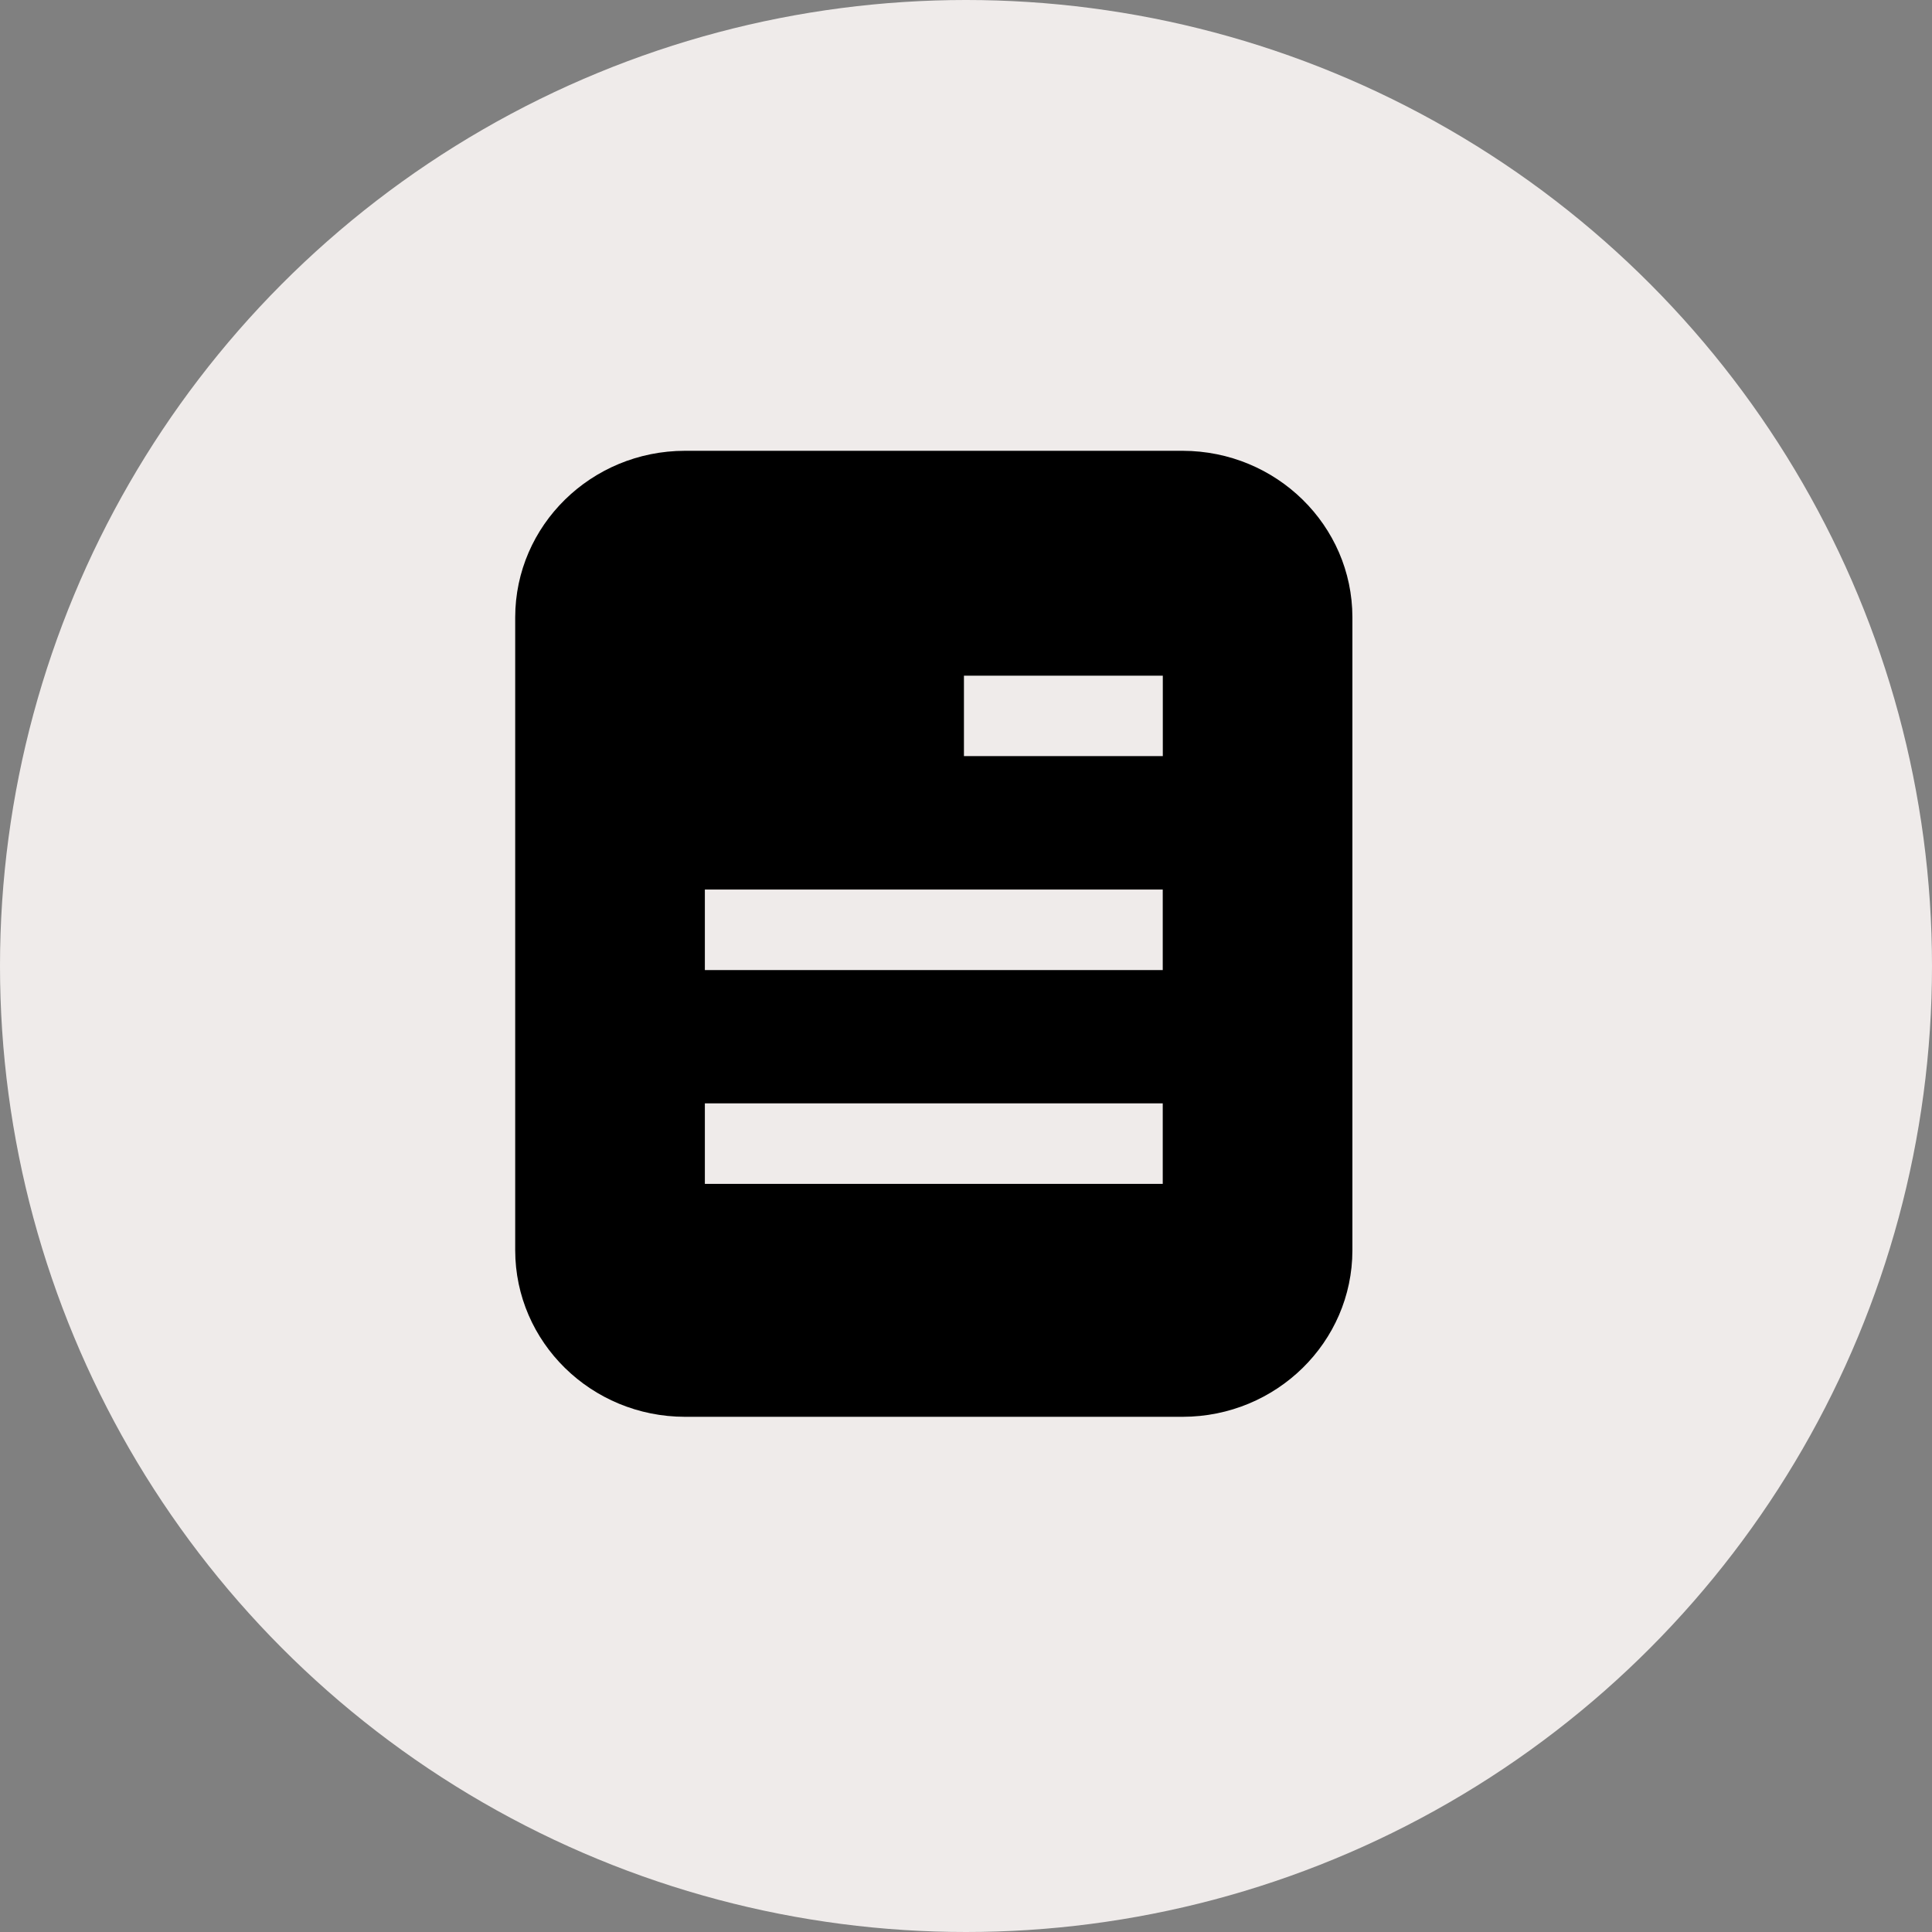 <svg xmlns="http://www.w3.org/2000/svg" width="30" height="30" viewBox="0 0 30 30">
    <rect x="0" y="0" width="30" height="30" fill="#808080" stroke="none"/>
    <g fill="none" fill-rule="evenodd">
        <circle cx="15" cy="15" r="15" fill="#EFEBEA"/>
        <path fill="#000" fill-rule="nonzero" d="M18.365 7h-7.73C9.181 7.002 8.002 8.158 8 9.585v9.83c.002 1.427 1.18 2.583 2.635 2.585h7.73c1.454-.002 2.633-1.158 2.635-2.584V9.584C20.998 8.159 19.82 7.003 18.365 7zm-.31 10.133v1.25h-7.11v-1.25h7.11zm-7.11-2.07v-1.25h7.11v1.25h-7.11zm7.11-3.322h-3.087v-1.249h3.088v1.25z"/>
    </g>
</svg>
